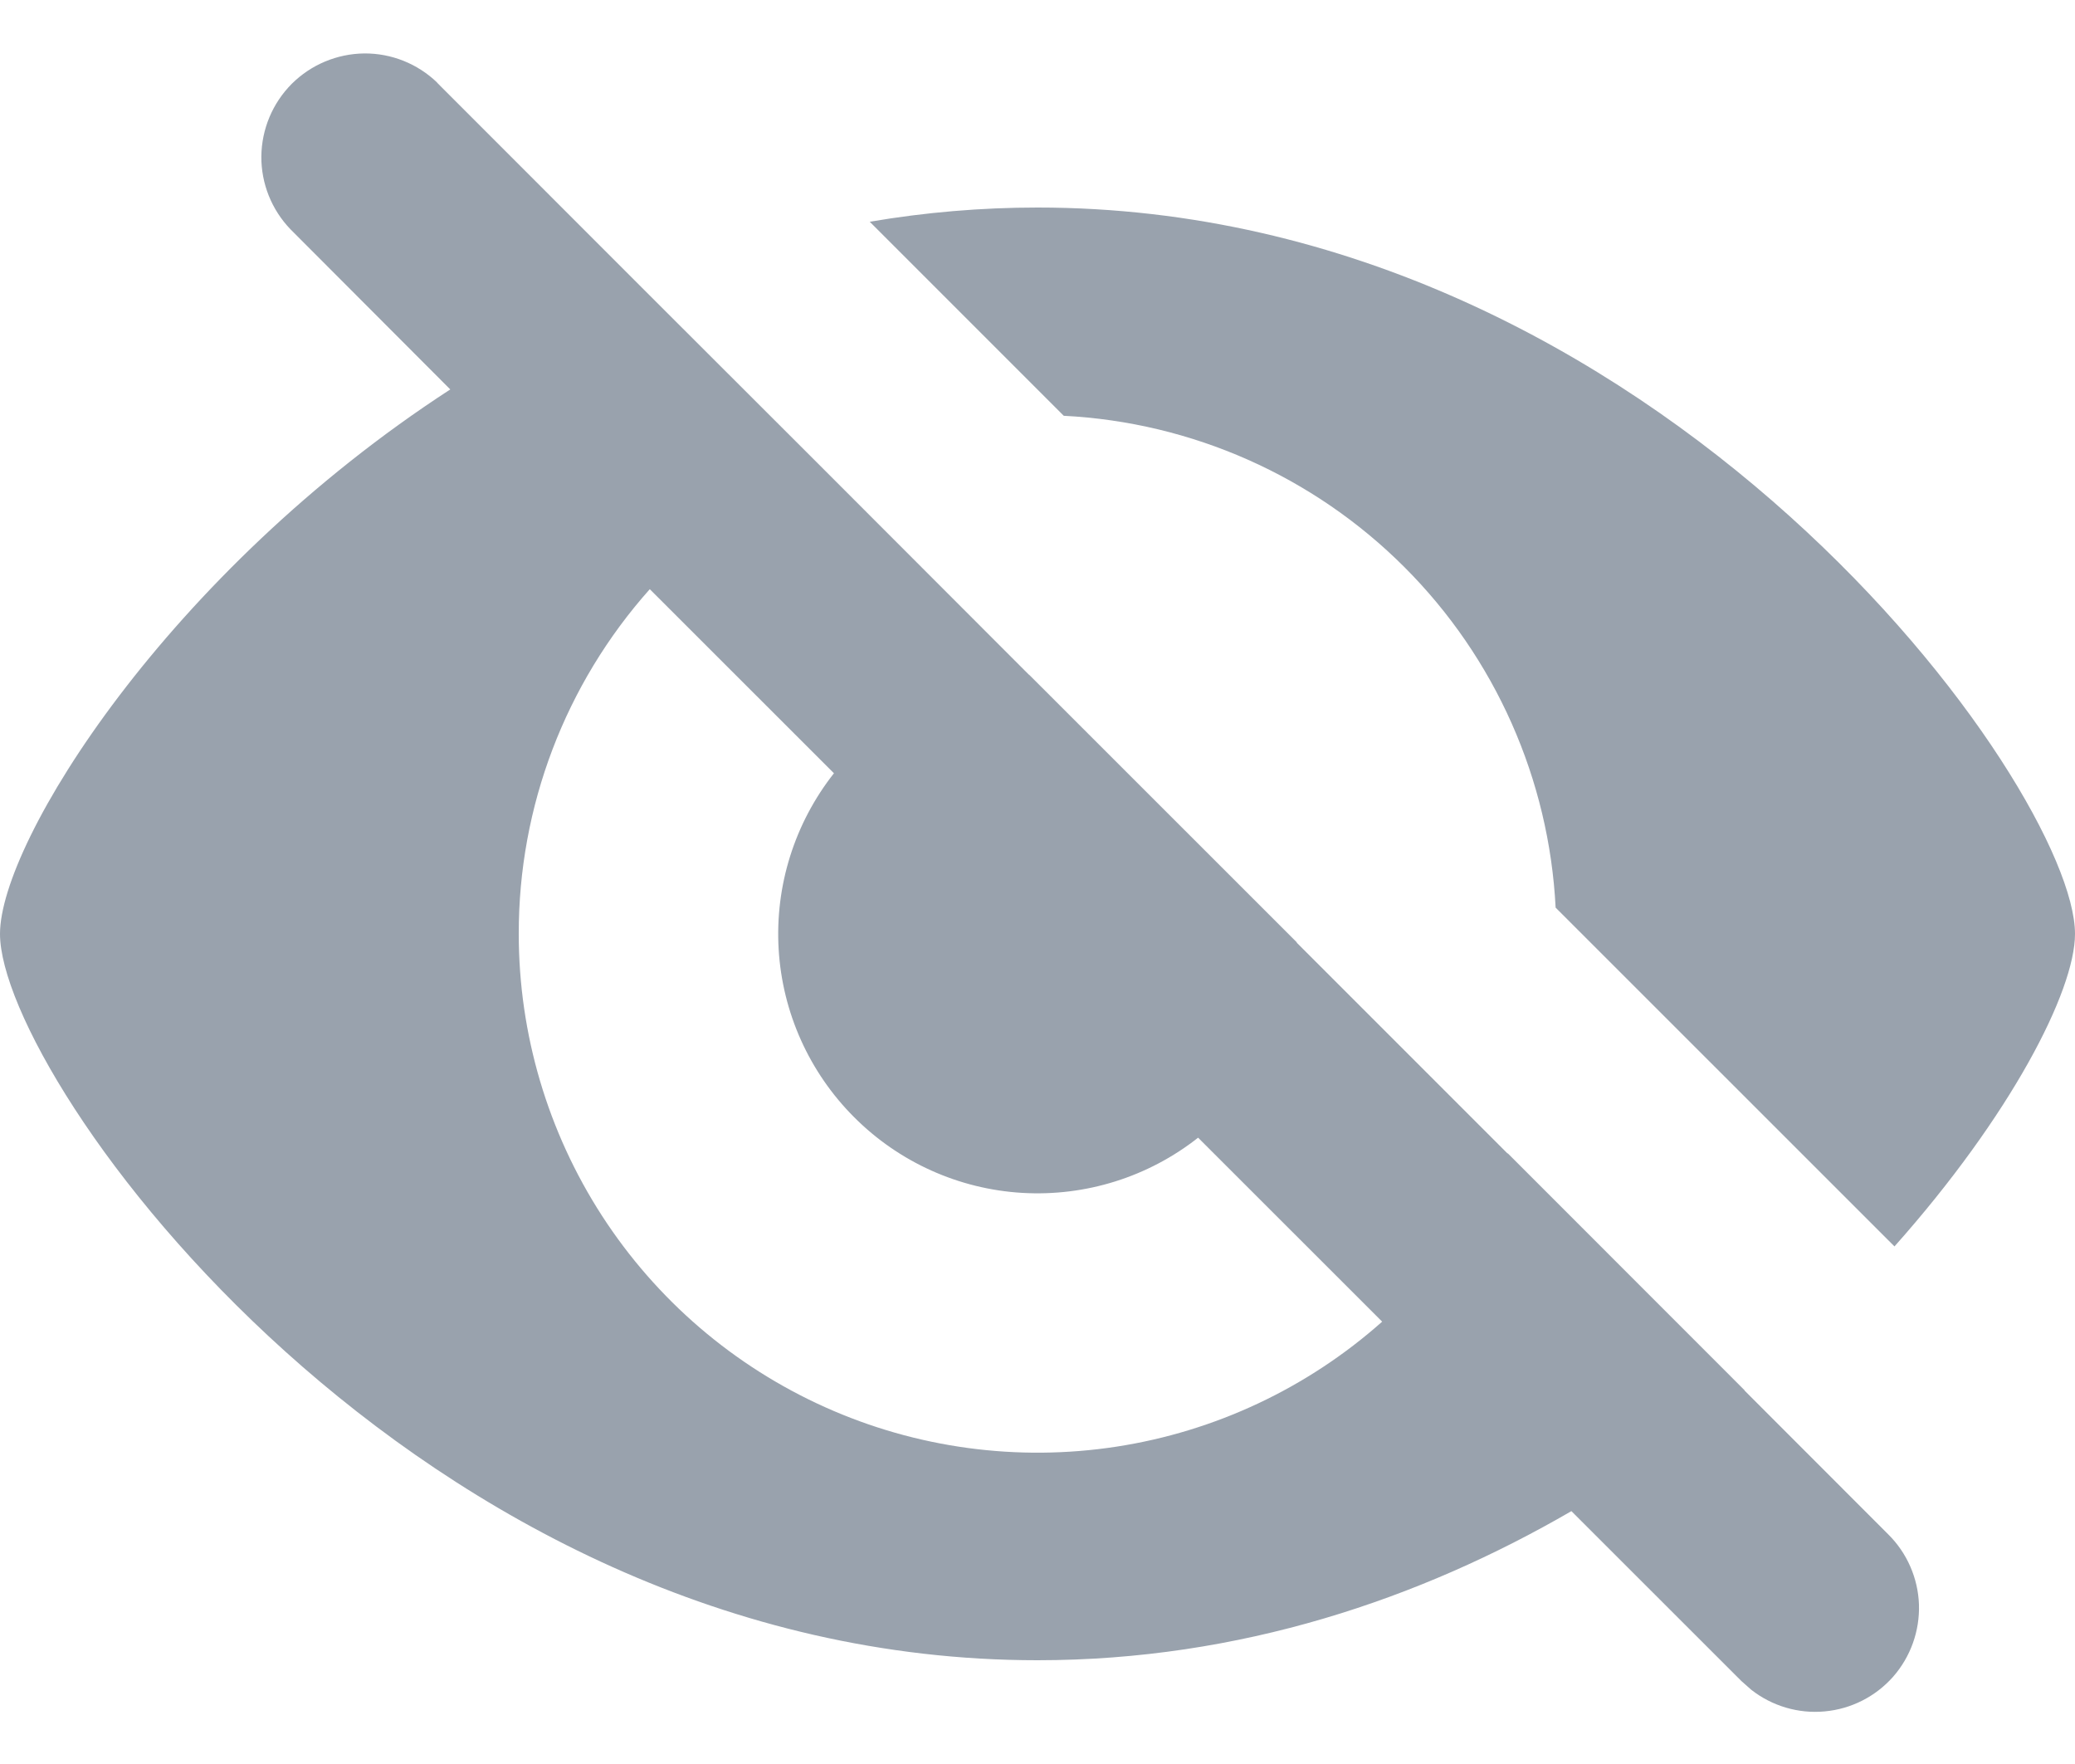 <svg width="20" height="17" viewBox="0 0 20 17" fill="none" xmlns="http://www.w3.org/2000/svg">
<path d="M4.213 0.797L6.19 2.775L7.885 4.468L9.917 6.502H9.919L12.499 9.081V9.085L14.531 11.117C14.531 11.116 14.532 11.115 14.532 11.114L16.816 13.399L16.814 13.4L18.2 14.787C18.381 14.966 18.487 15.209 18.496 15.463C18.504 15.719 18.415 15.967 18.247 16.159C18.078 16.35 17.842 16.47 17.588 16.493C17.334 16.517 17.081 16.442 16.88 16.285L16.785 16.201L15.146 14.563C13.688 15.409 11.95 16 10 16C4 16 0 10.4 0 9C0 8.11 1.618 5.52 4.34 3.753L2.8 2.21C2.618 2.021 2.517 1.769 2.519 1.507C2.522 1.244 2.627 0.994 2.812 0.808C2.998 0.623 3.248 0.518 3.511 0.515C3.773 0.513 4.025 0.614 4.214 0.796L4.213 0.797ZM5 9C5 9.964 5.279 10.907 5.802 11.716C6.326 12.526 7.072 13.166 7.952 13.561C8.831 13.956 9.806 14.088 10.759 13.942C11.711 13.796 12.602 13.377 13.322 12.737L11.548 10.964C11.067 11.343 10.464 11.532 9.853 11.496C9.242 11.46 8.665 11.2 8.233 10.767C7.8 10.334 7.541 9.758 7.505 9.147C7.469 8.536 7.659 7.933 8.038 7.452L6.263 5.678C5.448 6.592 4.998 7.775 5 9ZM10 2C16 2 20 7.6 20 9C20 9.552 19.379 10.755 18.26 12.012L14.994 8.747C14.931 7.51 14.412 6.34 13.536 5.465C12.66 4.589 11.49 4.07 10.253 4.007L8.383 2.137C8.917 2.046 9.458 2 10 2Z" fill="#99A2AD"/>
</svg>

